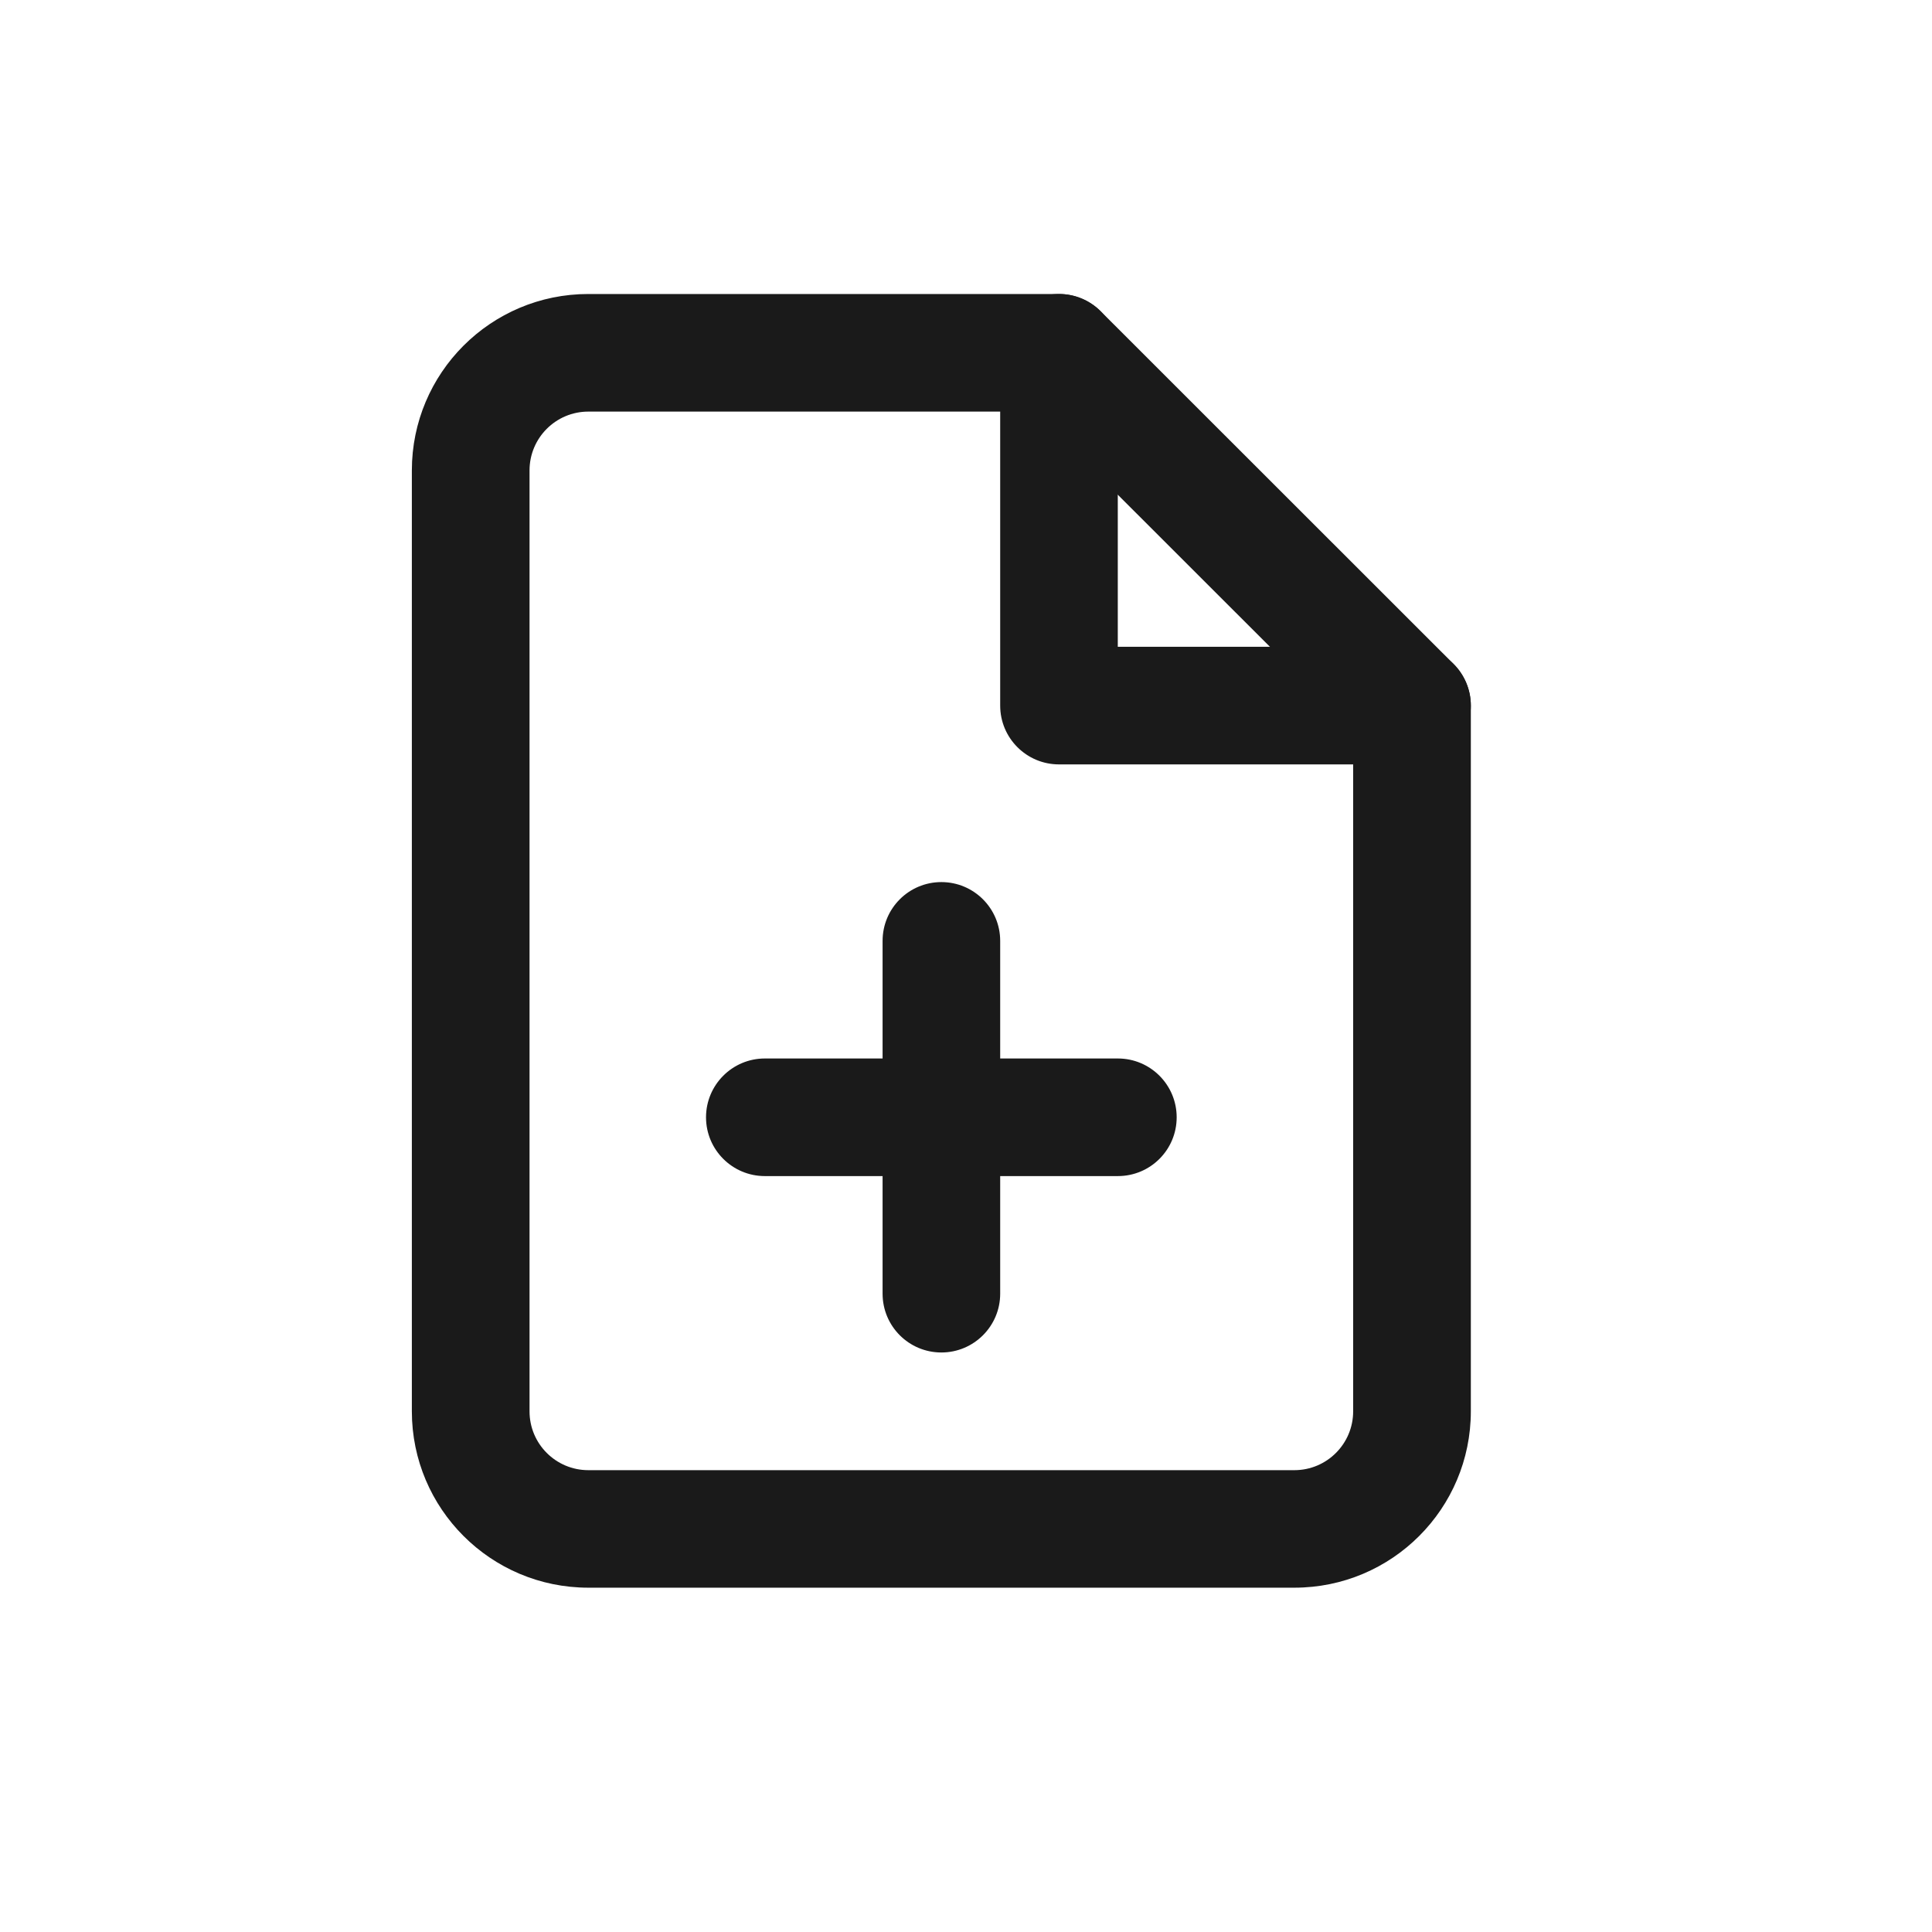 <svg xmlns="http://www.w3.org/2000/svg" width="23" height="23" viewBox="0 0 23 23">
    <g fill="none" fill-rule="evenodd">
        <g fill="#1A1A1A">
            <g>
                <g>
                    <g>
                        <g>
                            <path d="M7.704 0c.186 0 .364.074.496.205l4.202 4.2c.131.132.205.31.205.496v8.4c0 1.16-.94 2.1-2.101 2.1H2.101c-1.16 0-2.101-.94-2.101-2.1v-11.2C0 .94.94 0 2.101 0h5.603zm-.29 1.4H2.101c-.387 0-.7.314-.7.7v11.202c0 .386.313.7.7.7h8.405c.387 0 .7-.314.7-.7V5.19L7.414 1.4z" transform="translate(-1149, -189) translate(202, 91) translate(931, 0) translate(16, 98) translate(4.903, 3.5)"/>
                            <path d="M8.405 4.2h3.502c.387 0 .7.314.7.7 0 .387-.313.7-.7.7H7.704c-.386 0-.7-.313-.7-.7V.7c0-.387.314-.7.7-.7.387 0 .7.313.7.7v3.5zM7.004 11.901c0 .387-.314.7-.7.7-.387 0-.7-.313-.7-.7v-4.2c0-.387.313-.7.7-.7.386 0 .7.313.7.7v4.2z" transform="translate(-1149, -189) translate(202, 91) translate(931, 0) translate(16, 98) translate(4.903, 3.5)"/>
                            <path d="M4.202 10.501c-.386 0-.7-.313-.7-.7 0-.386.314-.7.7-.7h4.203c.387 0 .7.314.7.7 0 .387-.313.7-.7.7H4.202z" transform="translate(-1149, -189) translate(202, 91) translate(931, 0) translate(16, 98) translate(4.903, 3.5)"/>
                        </g>
                    </g>
                </g>
            </g>
        </g>
    </g>
</svg>
